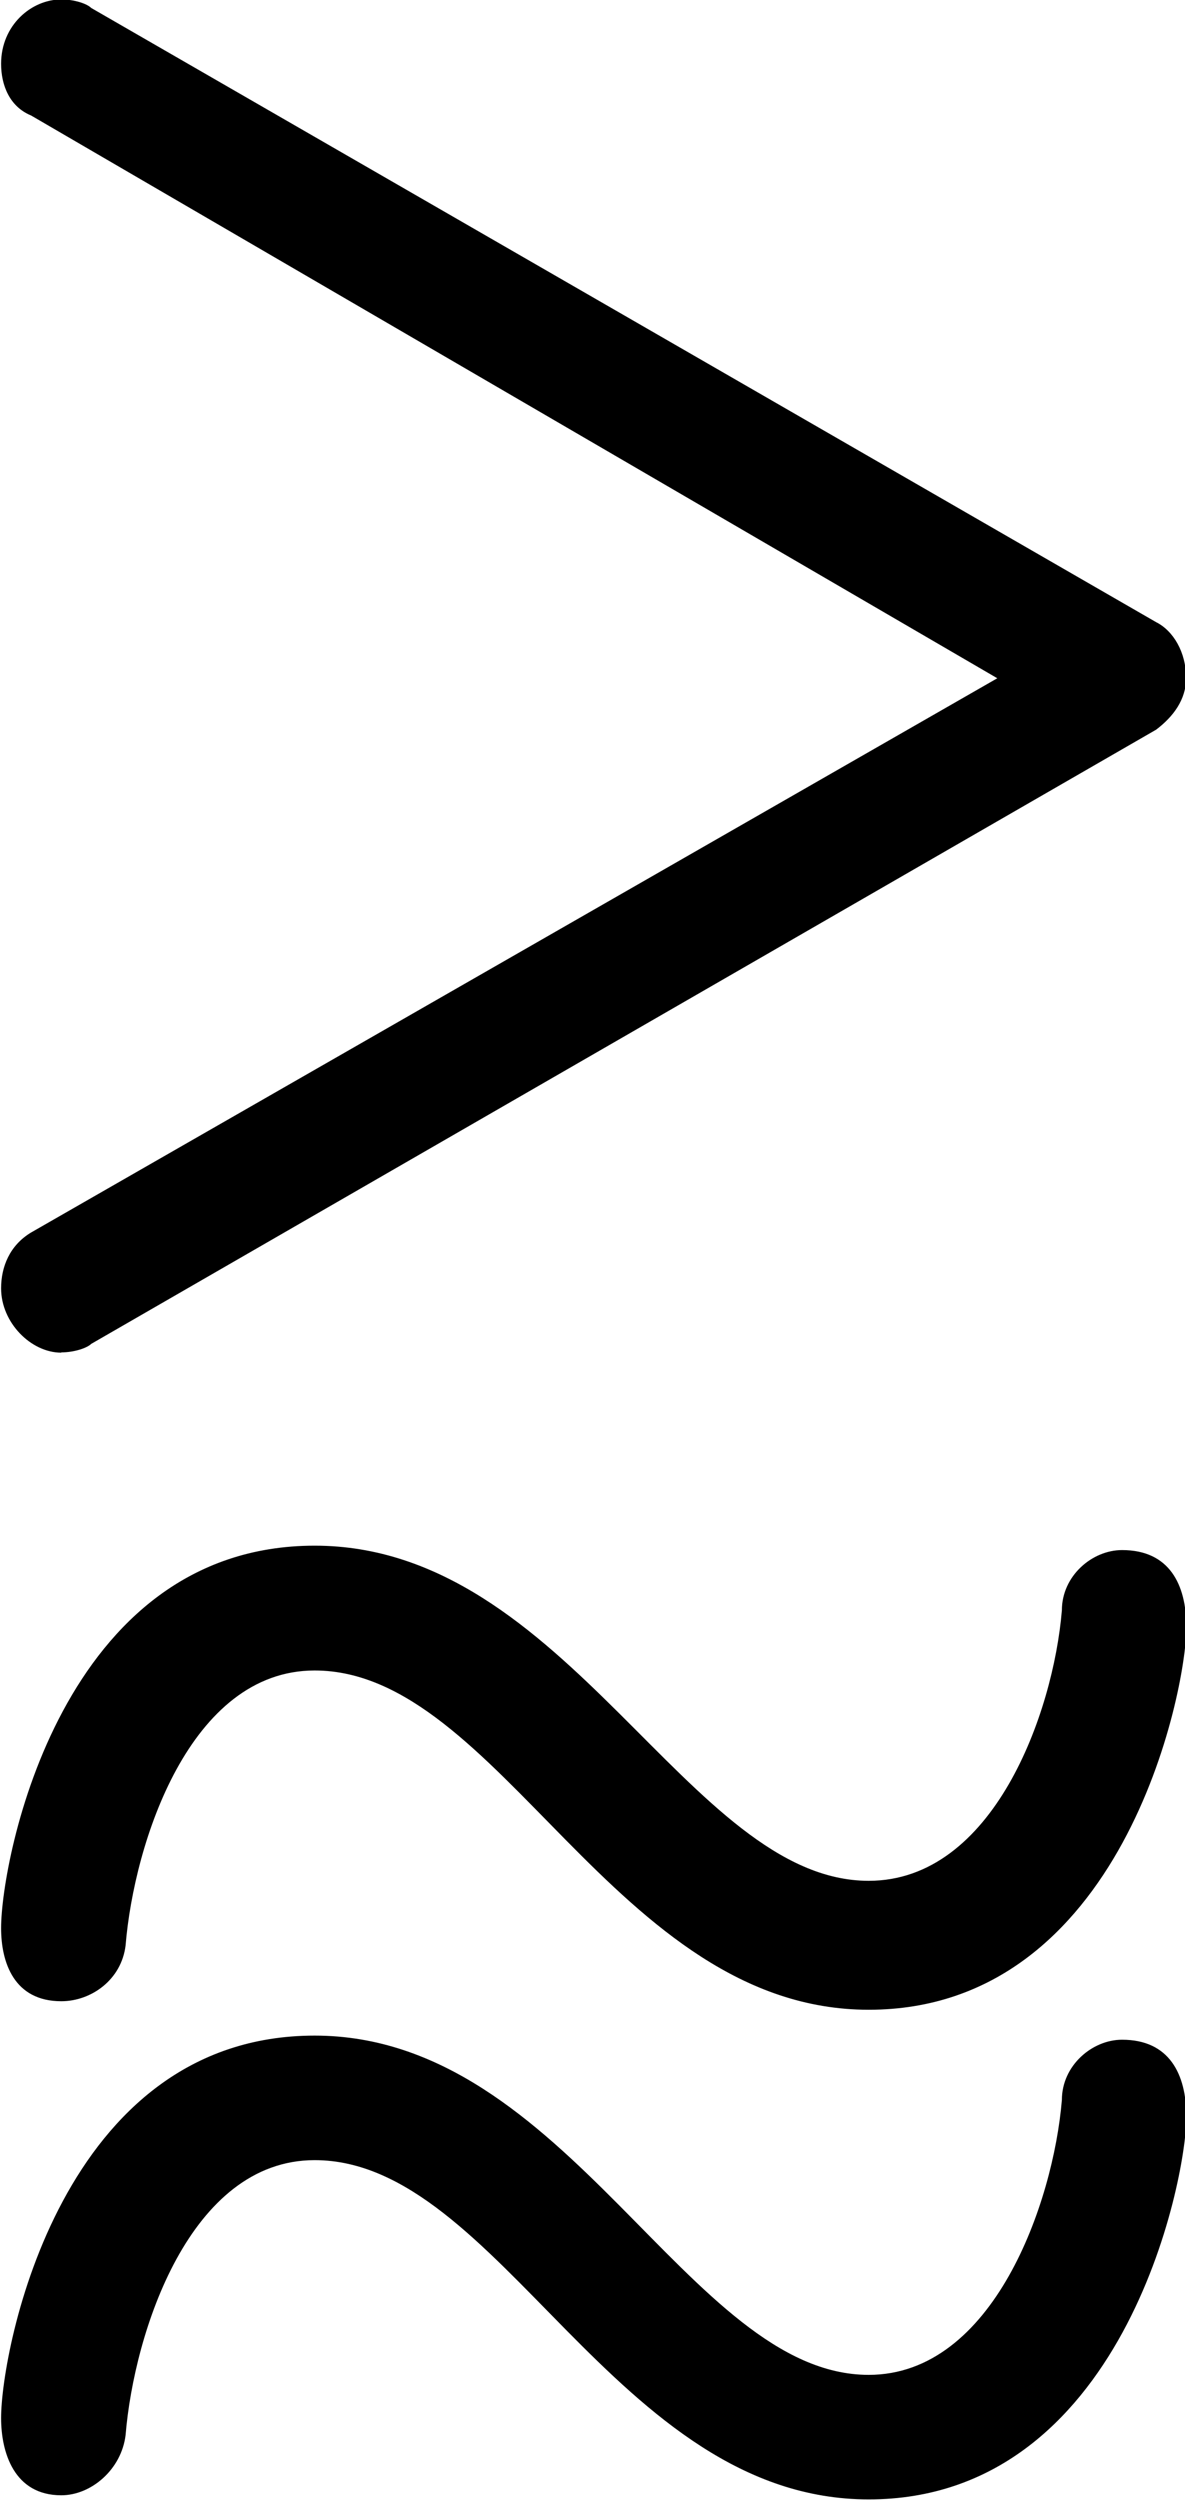 <?xml version="1.0" encoding="UTF-8"?>
<svg fill="#000000" width="4.312" height="9.094" version="1.1" viewBox="0 0 4.312 9.094" xmlns="http://www.w3.org/2000/svg" xmlns:xlink="http://www.w3.org/1999/xlink">
<defs>
<g id="a">
<path d="m4.875 0.625c0-0.156-0.062-0.281-0.234-0.281-0.109 0-0.219 0.094-0.219 0.219-0.031 0.375-0.25 1-0.703 1-0.656 0-1.094-1.234-2.016-1.234s-1.141 1.141-1.141 1.391c0 0.125 0.047 0.281 0.219 0.281 0.109 0 0.219-0.094 0.234-0.219 0.031-0.375 0.234-1 0.688-1 0.672 0 1.094 1.234 2.016 1.234s1.156-1.156 1.156-1.391zm0-1.781c0-0.156-0.062-0.281-0.234-0.281-0.109 0-0.219 0.094-0.219 0.219-0.031 0.375-0.25 0.984-0.703 0.984-0.656 0-1.094-1.219-2.016-1.219s-1.141 1.141-1.141 1.391c0 0.125 0.047 0.266 0.219 0.266 0.109 0 0.219-0.078 0.234-0.203 0.031-0.375 0.234-1 0.688-1 0.672 0 1.094 1.234 2.016 1.234s1.156-1.156 1.156-1.391zm-4.094-1c0.047 0 0.094-0.016 0.109-0.031l3.875-2.234c0.062-0.047 0.109-0.109 0.109-0.188 0-0.094-0.047-0.172-0.109-0.203l-3.875-2.234c-0.016-0.016-0.062-0.031-0.109-0.031-0.109 0-0.219 0.094-0.219 0.234 0 0.078 0.031 0.156 0.109 0.188l3.516 2.047-3.516 2.016c-0.078 0.047-0.109 0.125-0.109 0.203 0 0.125 0.109 0.234 0.219 0.234z"/>
</g>
</defs>
<g transform="translate(-149.27 -127.69)">
<use x="148.712" y="134.765" xlink:href="#a"/>
</g>
</svg>
